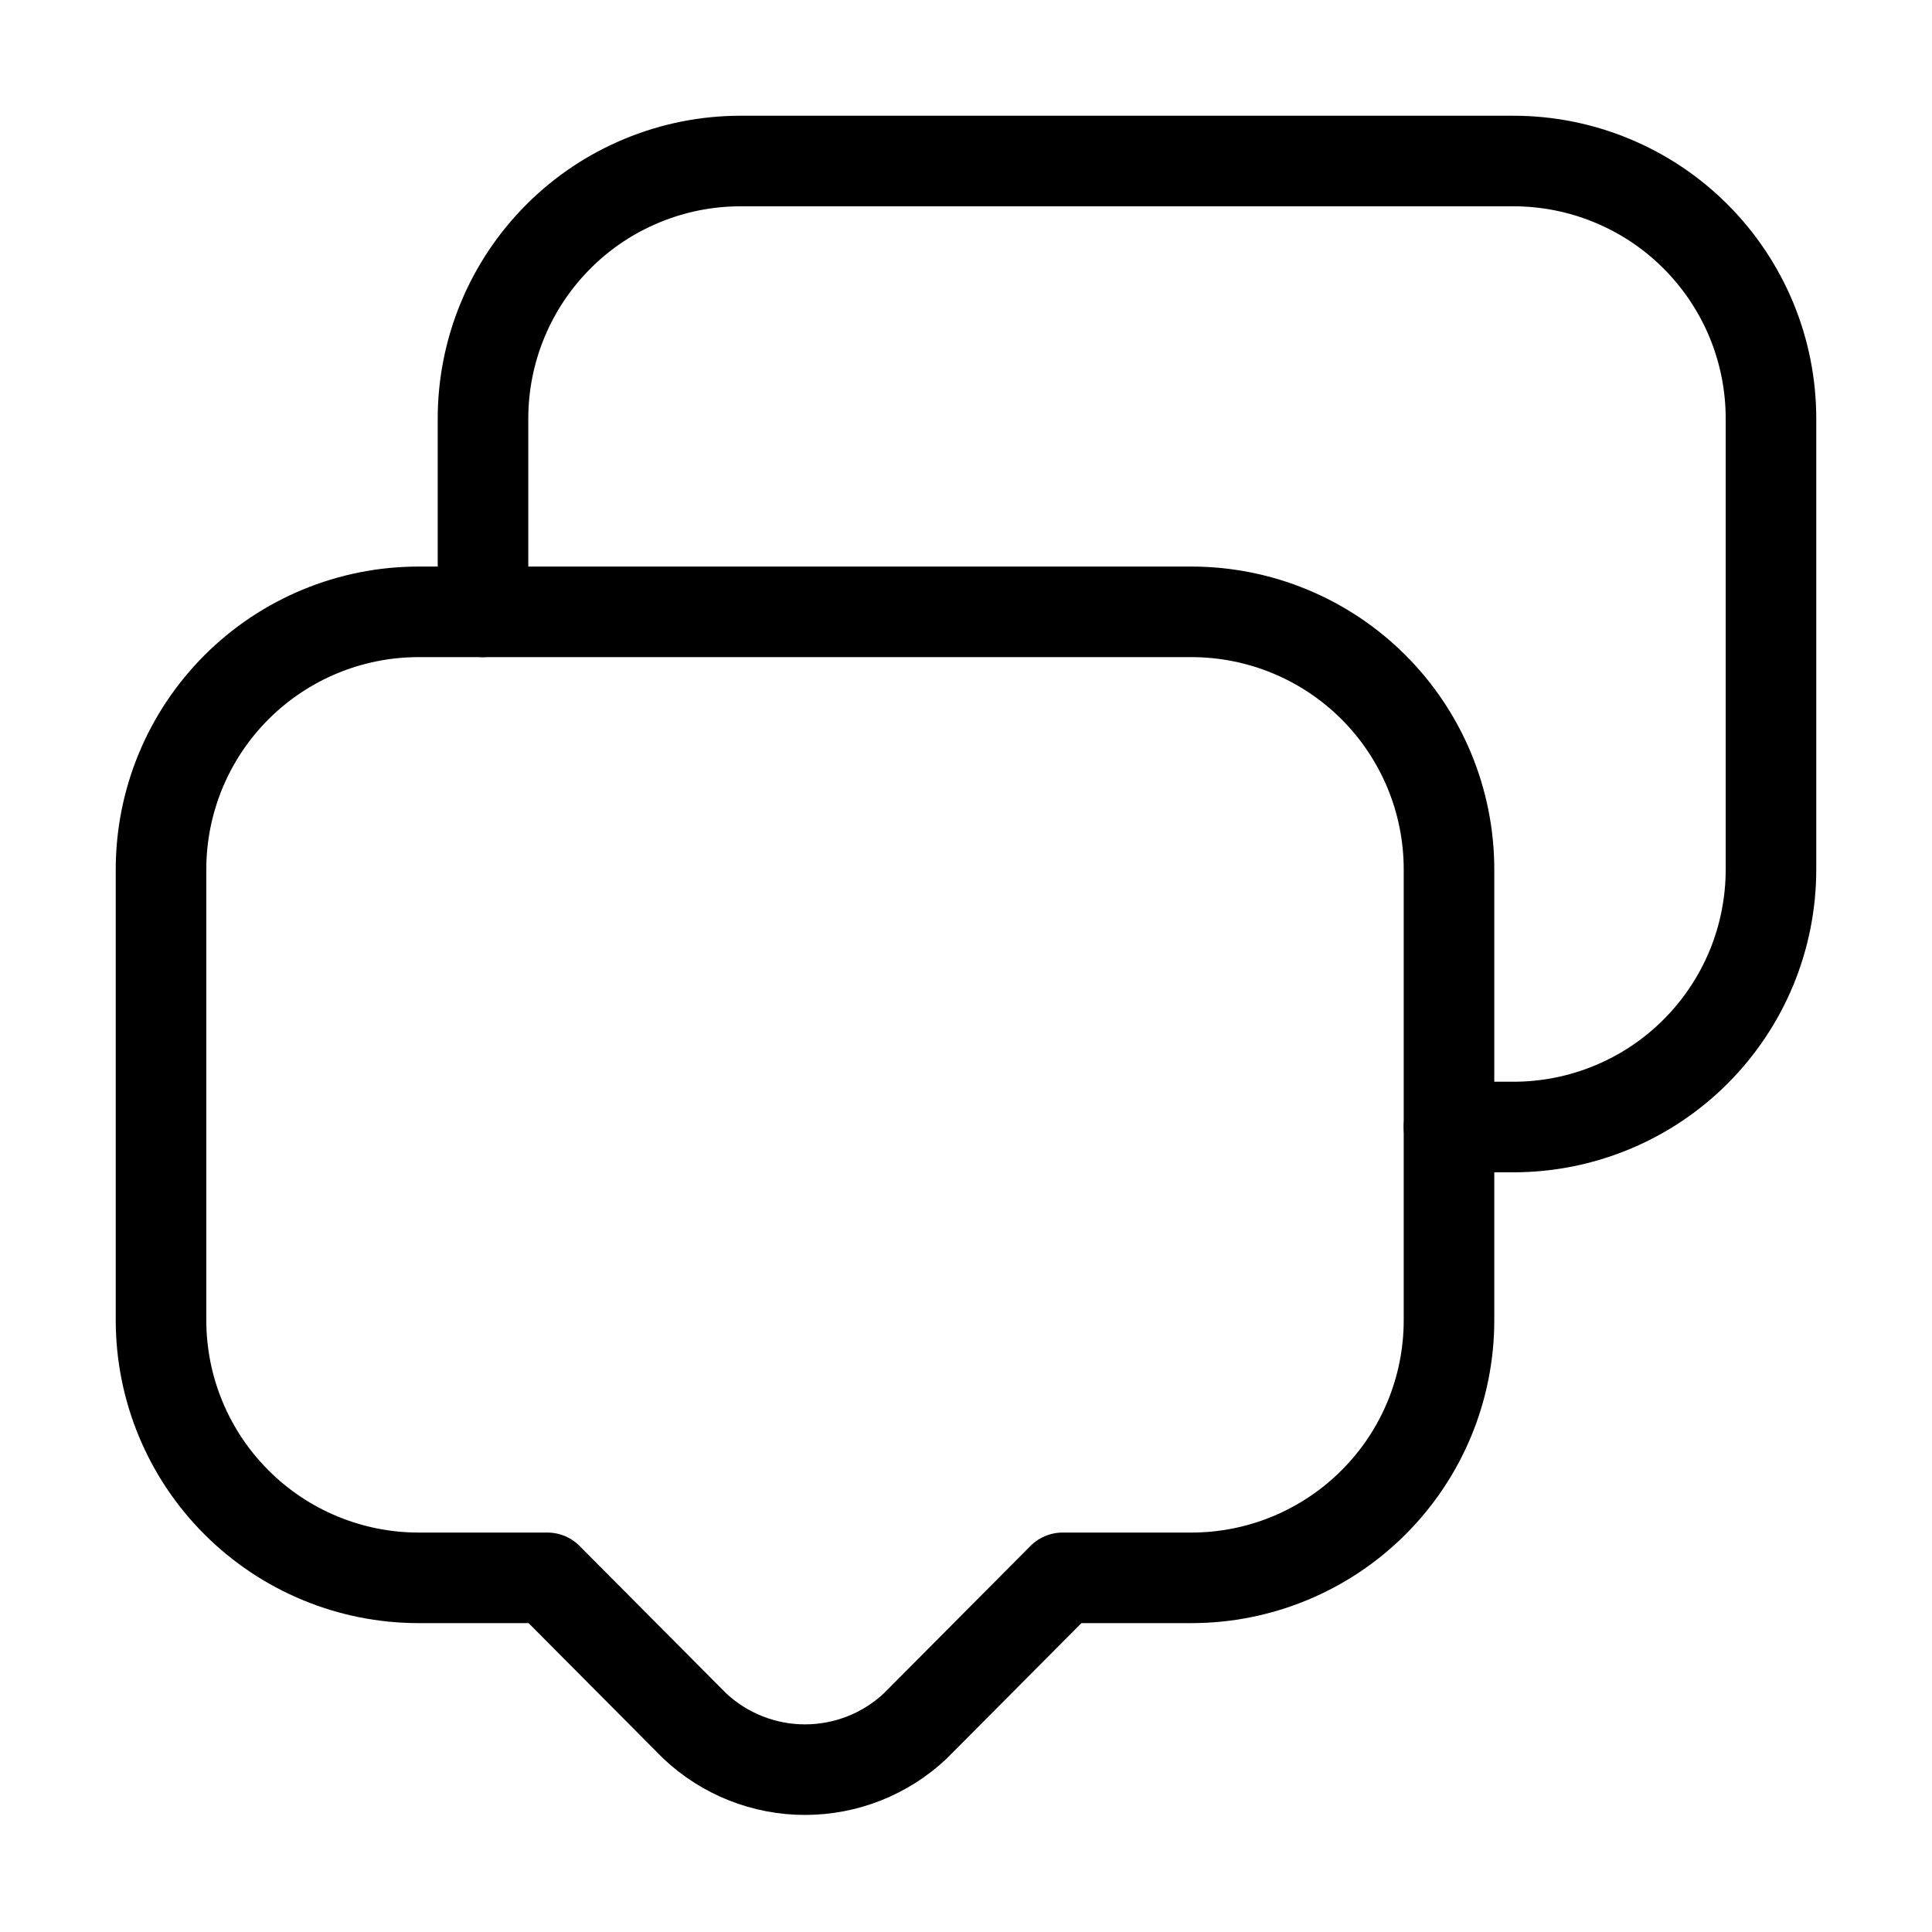 <svg width="32" height="32" viewBox="0 0 32 32" fill="none" xmlns="http://www.w3.org/2000/svg">
<path d="M24 18.667H25.067C25.627 18.667 26.182 18.557 26.7 18.342C27.217 18.128 27.688 17.814 28.084 17.417C28.48 17.021 28.794 16.551 29.009 16.033C29.223 15.515 29.333 14.961 29.333 14.4V6.934C29.333 6.373 29.223 5.819 29.009 5.301C28.794 4.783 28.48 4.313 28.084 3.917C27.688 3.52 27.217 3.206 26.7 2.992C26.182 2.777 25.627 2.667 25.067 2.667H12.267C11.706 2.667 11.152 2.777 10.634 2.992C10.116 3.206 9.646 3.52 9.25 3.917C8.854 4.313 8.539 4.783 8.325 5.301C8.11 5.819 8 6.373 8 6.934V10.134" stroke="black" stroke-width="1.5" stroke-linecap="round" stroke-linejoin="round"/>
<path d="M9.067 26.134L11.507 28.587C12.001 29.052 12.655 29.311 13.333 29.311C14.012 29.311 14.666 29.052 15.16 28.587L17.6 26.134H19.733C20.865 26.134 21.95 25.684 22.75 24.884C23.551 24.084 24 22.999 24 21.867V14.4C24 13.269 23.551 12.184 22.75 11.383C21.95 10.583 20.865 10.134 19.733 10.134H6.933C5.802 10.134 4.717 10.583 3.917 11.383C3.116 12.184 2.667 13.269 2.667 14.4V21.867C2.667 22.999 3.116 24.084 3.917 24.884C4.717 25.684 5.802 26.134 6.933 26.134H9.067Z" stroke="black" stroke-width="1.5" stroke-linecap="round" stroke-linejoin="round"/>
</svg>
